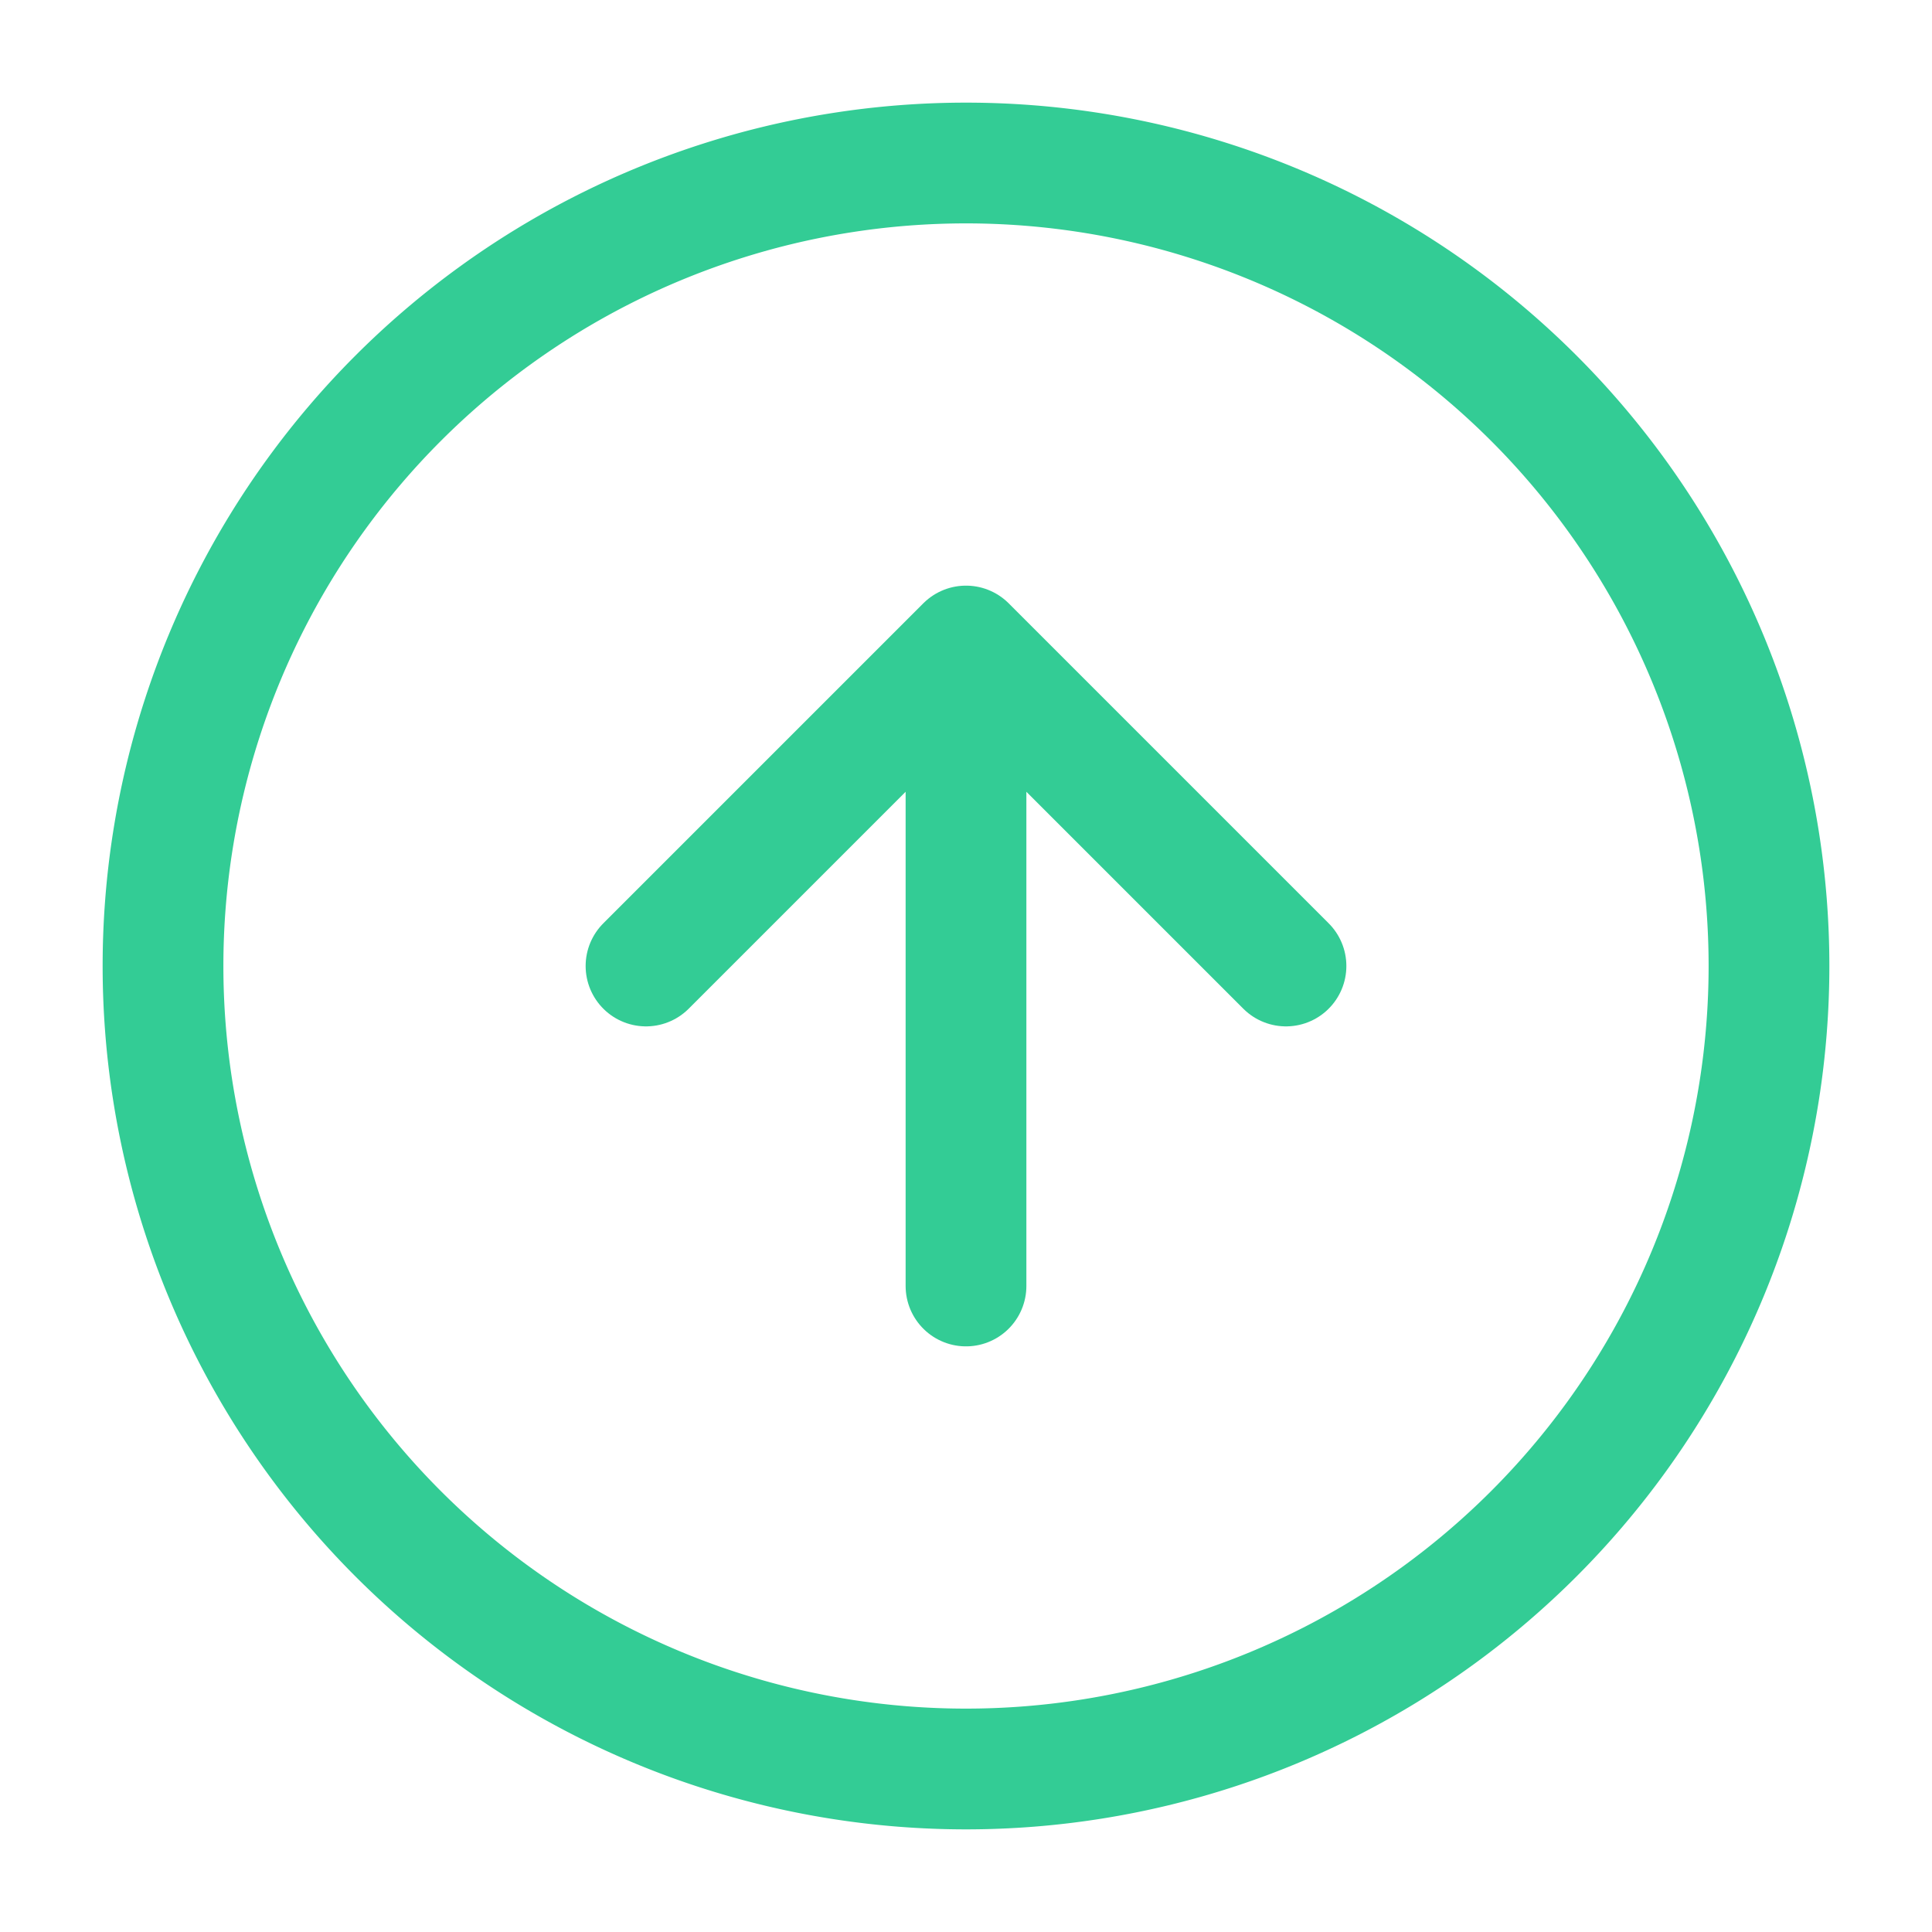 <svg width="32" height="32" fill="none" xmlns="http://www.w3.org/2000/svg"><path d="M16 2.7a13.3 13.3 0 100 26.6 13.3 13.3 0 000-26.6z" stroke="#33CC95" stroke-width="2" stroke-linecap="round" stroke-linejoin="round"/><path d="M21.3 16L16 10.7 10.7 16M16 21.3V10.7" stroke="#33CC95" stroke-width="2" stroke-linecap="round" stroke-linejoin="round"/></svg>